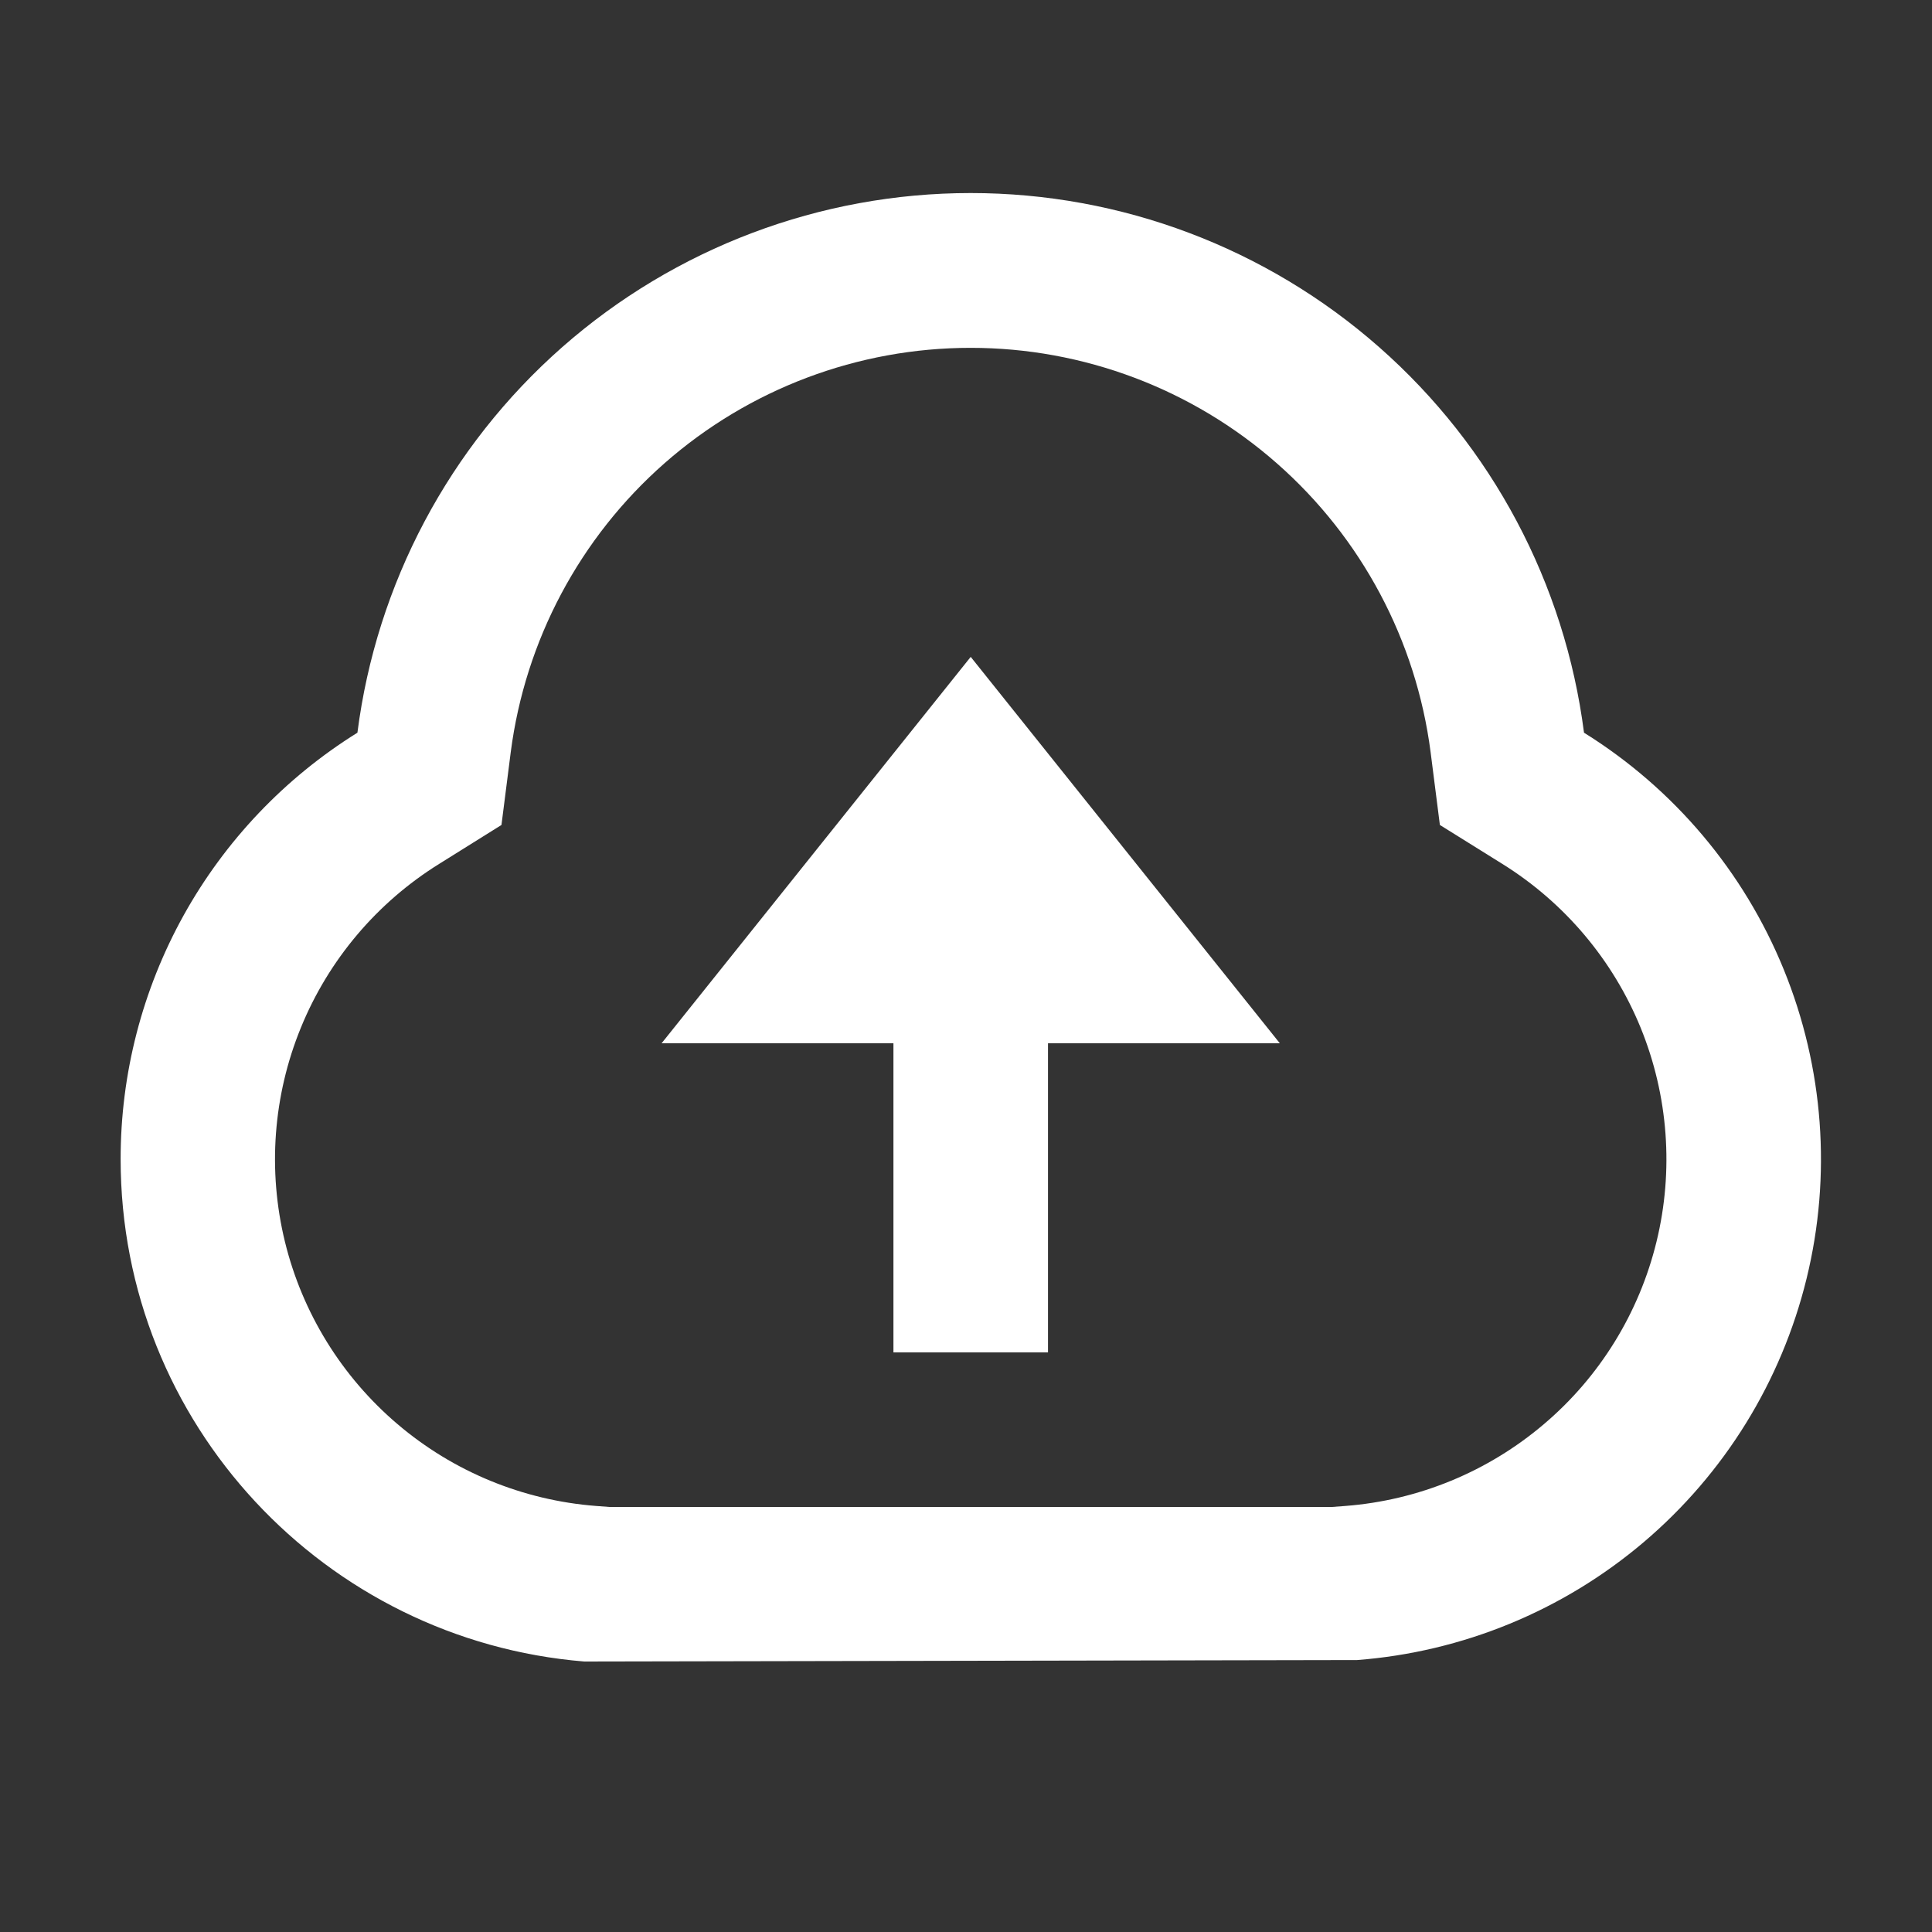 <svg width="25" height="25" viewBox="0 0 25 25" fill="none" xmlns="http://www.w3.org/2000/svg">
<rect x="0" y="0" width="25" height="25" fill="#333333" stroke="none"/>
<path d="M1.561 15C1.56 13.896 1.841 12.809 2.377 11.843C2.913 10.878 3.687 10.065 4.625 9.481C4.872 7.551 5.815 5.777 7.275 4.492C8.736 3.207 10.615 2.498 12.561 2.498C14.507 2.498 16.386 3.207 17.846 4.492C19.307 5.777 20.249 7.551 20.497 9.481C21.66 10.205 22.565 11.277 23.082 12.546C23.599 13.815 23.703 15.214 23.377 16.545C23.051 17.876 22.314 19.069 21.269 19.956C20.225 20.842 18.927 21.376 17.561 21.481L7.561 21.5C4.205 21.226 1.561 18.422 1.561 15ZM17.409 19.487C18.355 19.414 19.253 19.044 19.976 18.43C20.7 17.817 21.21 16.99 21.435 16.068C21.66 15.147 21.588 14.178 21.23 13.299C20.871 12.421 20.244 11.679 19.439 11.178L18.632 10.675L18.512 9.733C18.325 8.287 17.618 6.958 16.522 5.995C15.427 5.032 14.019 4.501 12.56 4.501C11.102 4.501 9.693 5.032 8.598 5.995C7.503 6.958 6.796 8.287 6.609 9.733L6.489 10.675L5.684 11.178C4.878 11.679 4.251 12.421 3.893 13.299C3.534 14.177 3.462 15.146 3.687 16.068C3.912 16.989 4.423 17.816 5.146 18.43C5.868 19.044 6.767 19.414 7.713 19.487L7.886 19.5H17.236L17.409 19.487ZM13.561 13.5V17.5H11.561V13.5H8.561L12.561 8.5L16.561 13.5H13.561Z" fill="white"/>
</svg>
